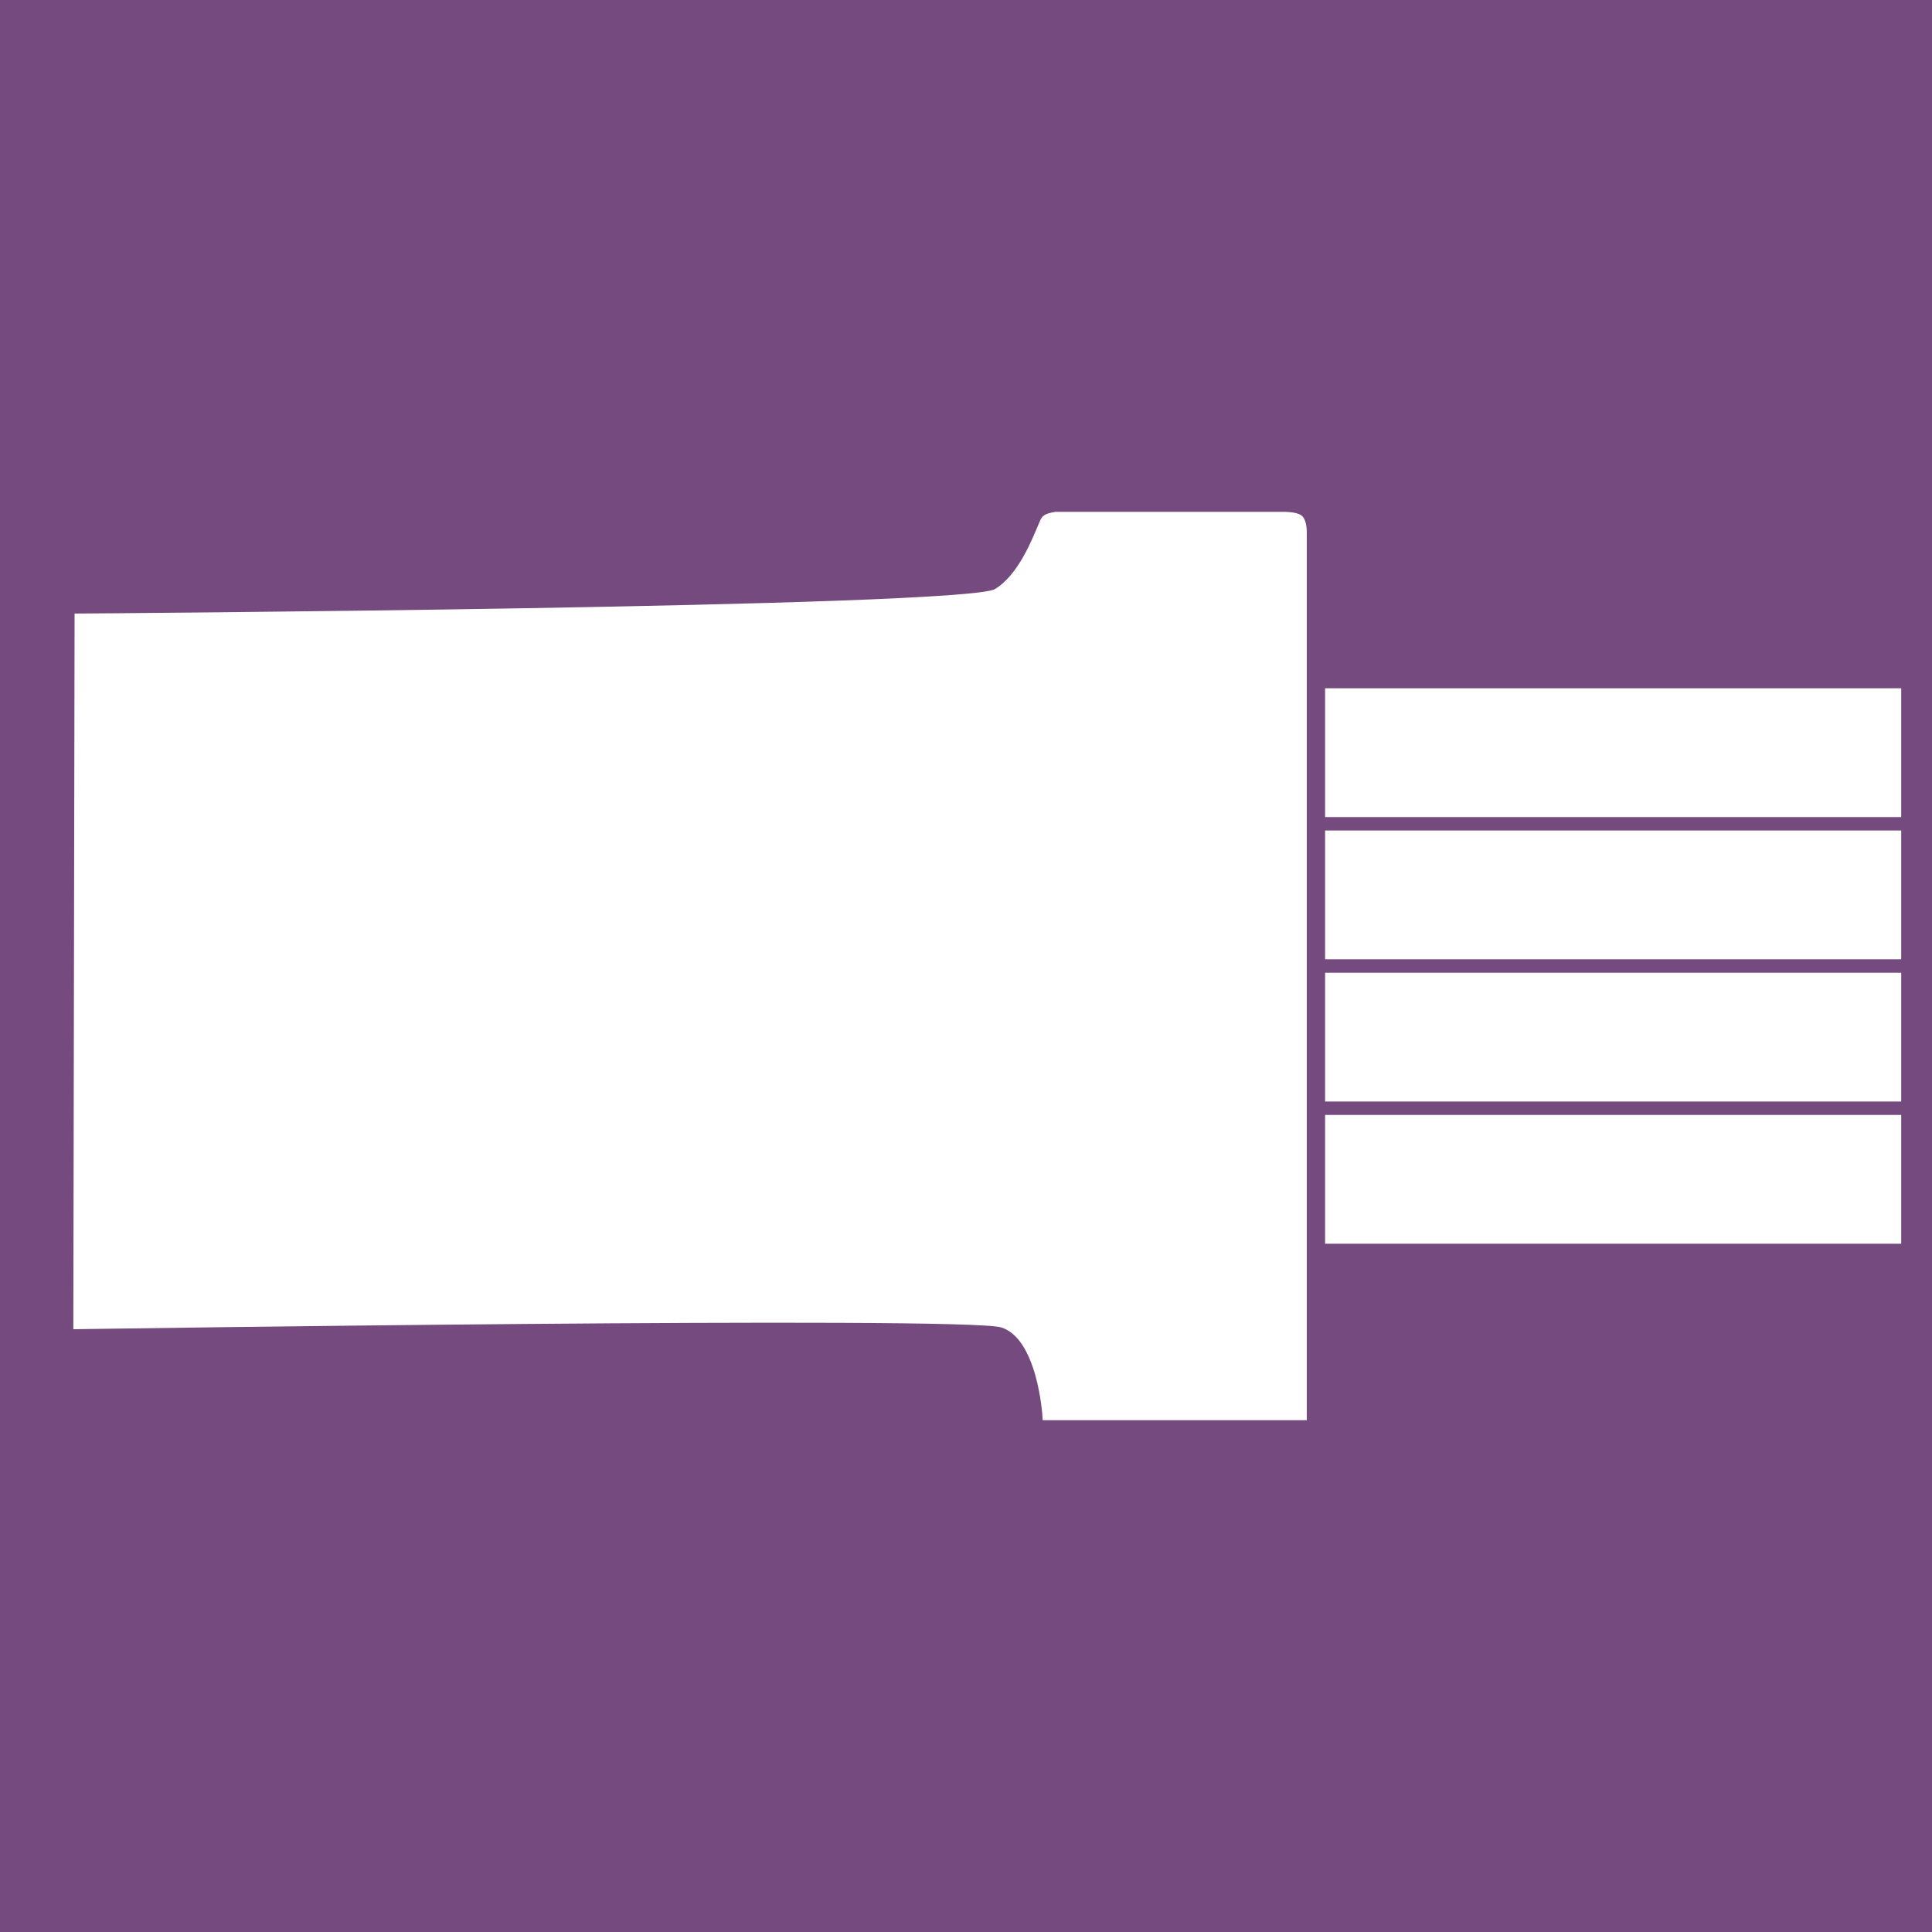 <?xml version="1.0" encoding="UTF-8" standalone="no"?>
<!-- Created with Inkscape (http://www.inkscape.org/) -->

<svg
   xmlns:dc="http://purl.org/dc/elements/1.1/"
   xmlns:cc="http://creativecommons.org/ns#"
   xmlns:rdf="http://www.w3.org/1999/02/22-rdf-syntax-ns#"
   xmlns:svg="http://www.w3.org/2000/svg"
   xmlns="http://www.w3.org/2000/svg"
   xmlns:sodipodi="http://sodipodi.sourceforge.net/DTD/sodipodi-0.dtd"
   xmlns:inkscape="http://www.inkscape.org/namespaces/inkscape"
   width="3in"
   height="3in"
   viewBox="0 0 76.2 76.2"
   version="1.1"
   id="svg8"
   inkscape:version="0.92.0 r15299"
   sodipodi:docname="pipeline-logo-v2.svg">
  <defs
     id="defs2" />
  <sodipodi:namedview
     id="base"
     pagecolor="#ffffff"
     bordercolor="#666666"
     borderopacity="1.0"
     inkscape:pageopacity="0.0"
     inkscape:pageshadow="2"
     inkscape:zoom="0.98994949"
     inkscape:cx="60.599385"
     inkscape:cy="256.79814"
     inkscape:document-units="mm"
     inkscape:current-layer="layer1"
     showgrid="false"
     units="in"
     inkscape:window-width="1920"
     inkscape:window-height="1057"
     inkscape:window-x="-8"
     inkscape:window-y="-8"
     inkscape:window-maximized="1" />
  <g
     inkscape:label="Layer 1"
     inkscape:groupmode="layer"
     id="layer1"
     transform="translate(0,-220.8)">
    <rect
       style="opacity:1;fill:#754a7e;fill-opacity:1;stroke:none;stroke-width:4.98;stroke-linecap:round;stroke-linejoin:round;stroke-miterlimit:4;stroke-dasharray:none;stroke-dashoffset:0;stroke-opacity:1"
       id="rect4485"
       width="76.2"
       height="76.2"
       x="2.220446e-016"
       y="220.8" />
    <g
       id="g4576"
       transform="matrix(1.278,0,0,1,-16.897,2.15)"
       style="fill:#ffffff">
      <rect
         y="245.796"
         x="54.116"
         height="5.08"
         width="17.78"
         id="rect4489"
         style="opacity:1;fill:#ffffff;fill-opacity:1;stroke:none;stroke-width:3.373;stroke-linecap:round;stroke-linejoin:round;stroke-miterlimit:4;stroke-dasharray:none;stroke-dashoffset:0;stroke-opacity:1" />
      <rect
         y="251.405"
         x="54.116"
         height="5.08"
         width="17.78"
         id="rect4489-0"
         style="opacity:1;fill:#ffffff;fill-opacity:1;stroke:none;stroke-width:3.373;stroke-linecap:round;stroke-linejoin:round;stroke-miterlimit:4;stroke-dasharray:none;stroke-dashoffset:0;stroke-opacity:1" />
      <rect
         y="257.015"
         x="54.116"
         height="5.08"
         width="17.78"
         id="rect4489-9"
         style="opacity:1;fill:#ffffff;fill-opacity:1;stroke:none;stroke-width:3.373;stroke-linecap:round;stroke-linejoin:round;stroke-miterlimit:4;stroke-dasharray:none;stroke-dashoffset:0;stroke-opacity:1" />
      <rect
         y="262.624"
         x="54.116"
         height="5.08"
         width="17.78"
         id="rect4489-8"
         style="opacity:1;fill:#ffffff;fill-opacity:1;stroke:none;stroke-width:3.373;stroke-linecap:round;stroke-linejoin:round;stroke-miterlimit:4;stroke-dasharray:none;stroke-dashoffset:0;stroke-opacity:1" />
    </g>
  </g>
  <g
     inkscape:groupmode="layer"
     id="layer2"
     inkscape:label="Layer 2"
     style="display:inline">
    <path
       style="fill:#ffffff;fill-rule:evenodd;stroke:#ffffff;stroke-width:0.265px;stroke-linecap:butt;stroke-linejoin:miter;stroke-opacity:1"
       d="m 3.074,24.331 c 0,0 34.947,-0.234 36.216,-0.973 0.99,-0.577 1.548,-2.061 1.819,-2.688 0.065,-0.151 0.068,-0.178 0.152,-0.238 0.108,-0.078 0.388,-0.112 0.388,-0.112 h 8.977 c 0,0 0.488,-0.008 0.641,0.13 0.15,0.135 0.142,0.566 0.142,0.566 v 34.865 h -10.16 c 0,0 -0.175,-3.199 -1.737,-3.657 -1.562,-0.458 -36.487,0.067 -36.487,0.067 z"
       id="path4603"
       inkscape:connector-curvature="0"
       sodipodi:nodetypes="csssccsccczcc" />
  </g>
</svg>
